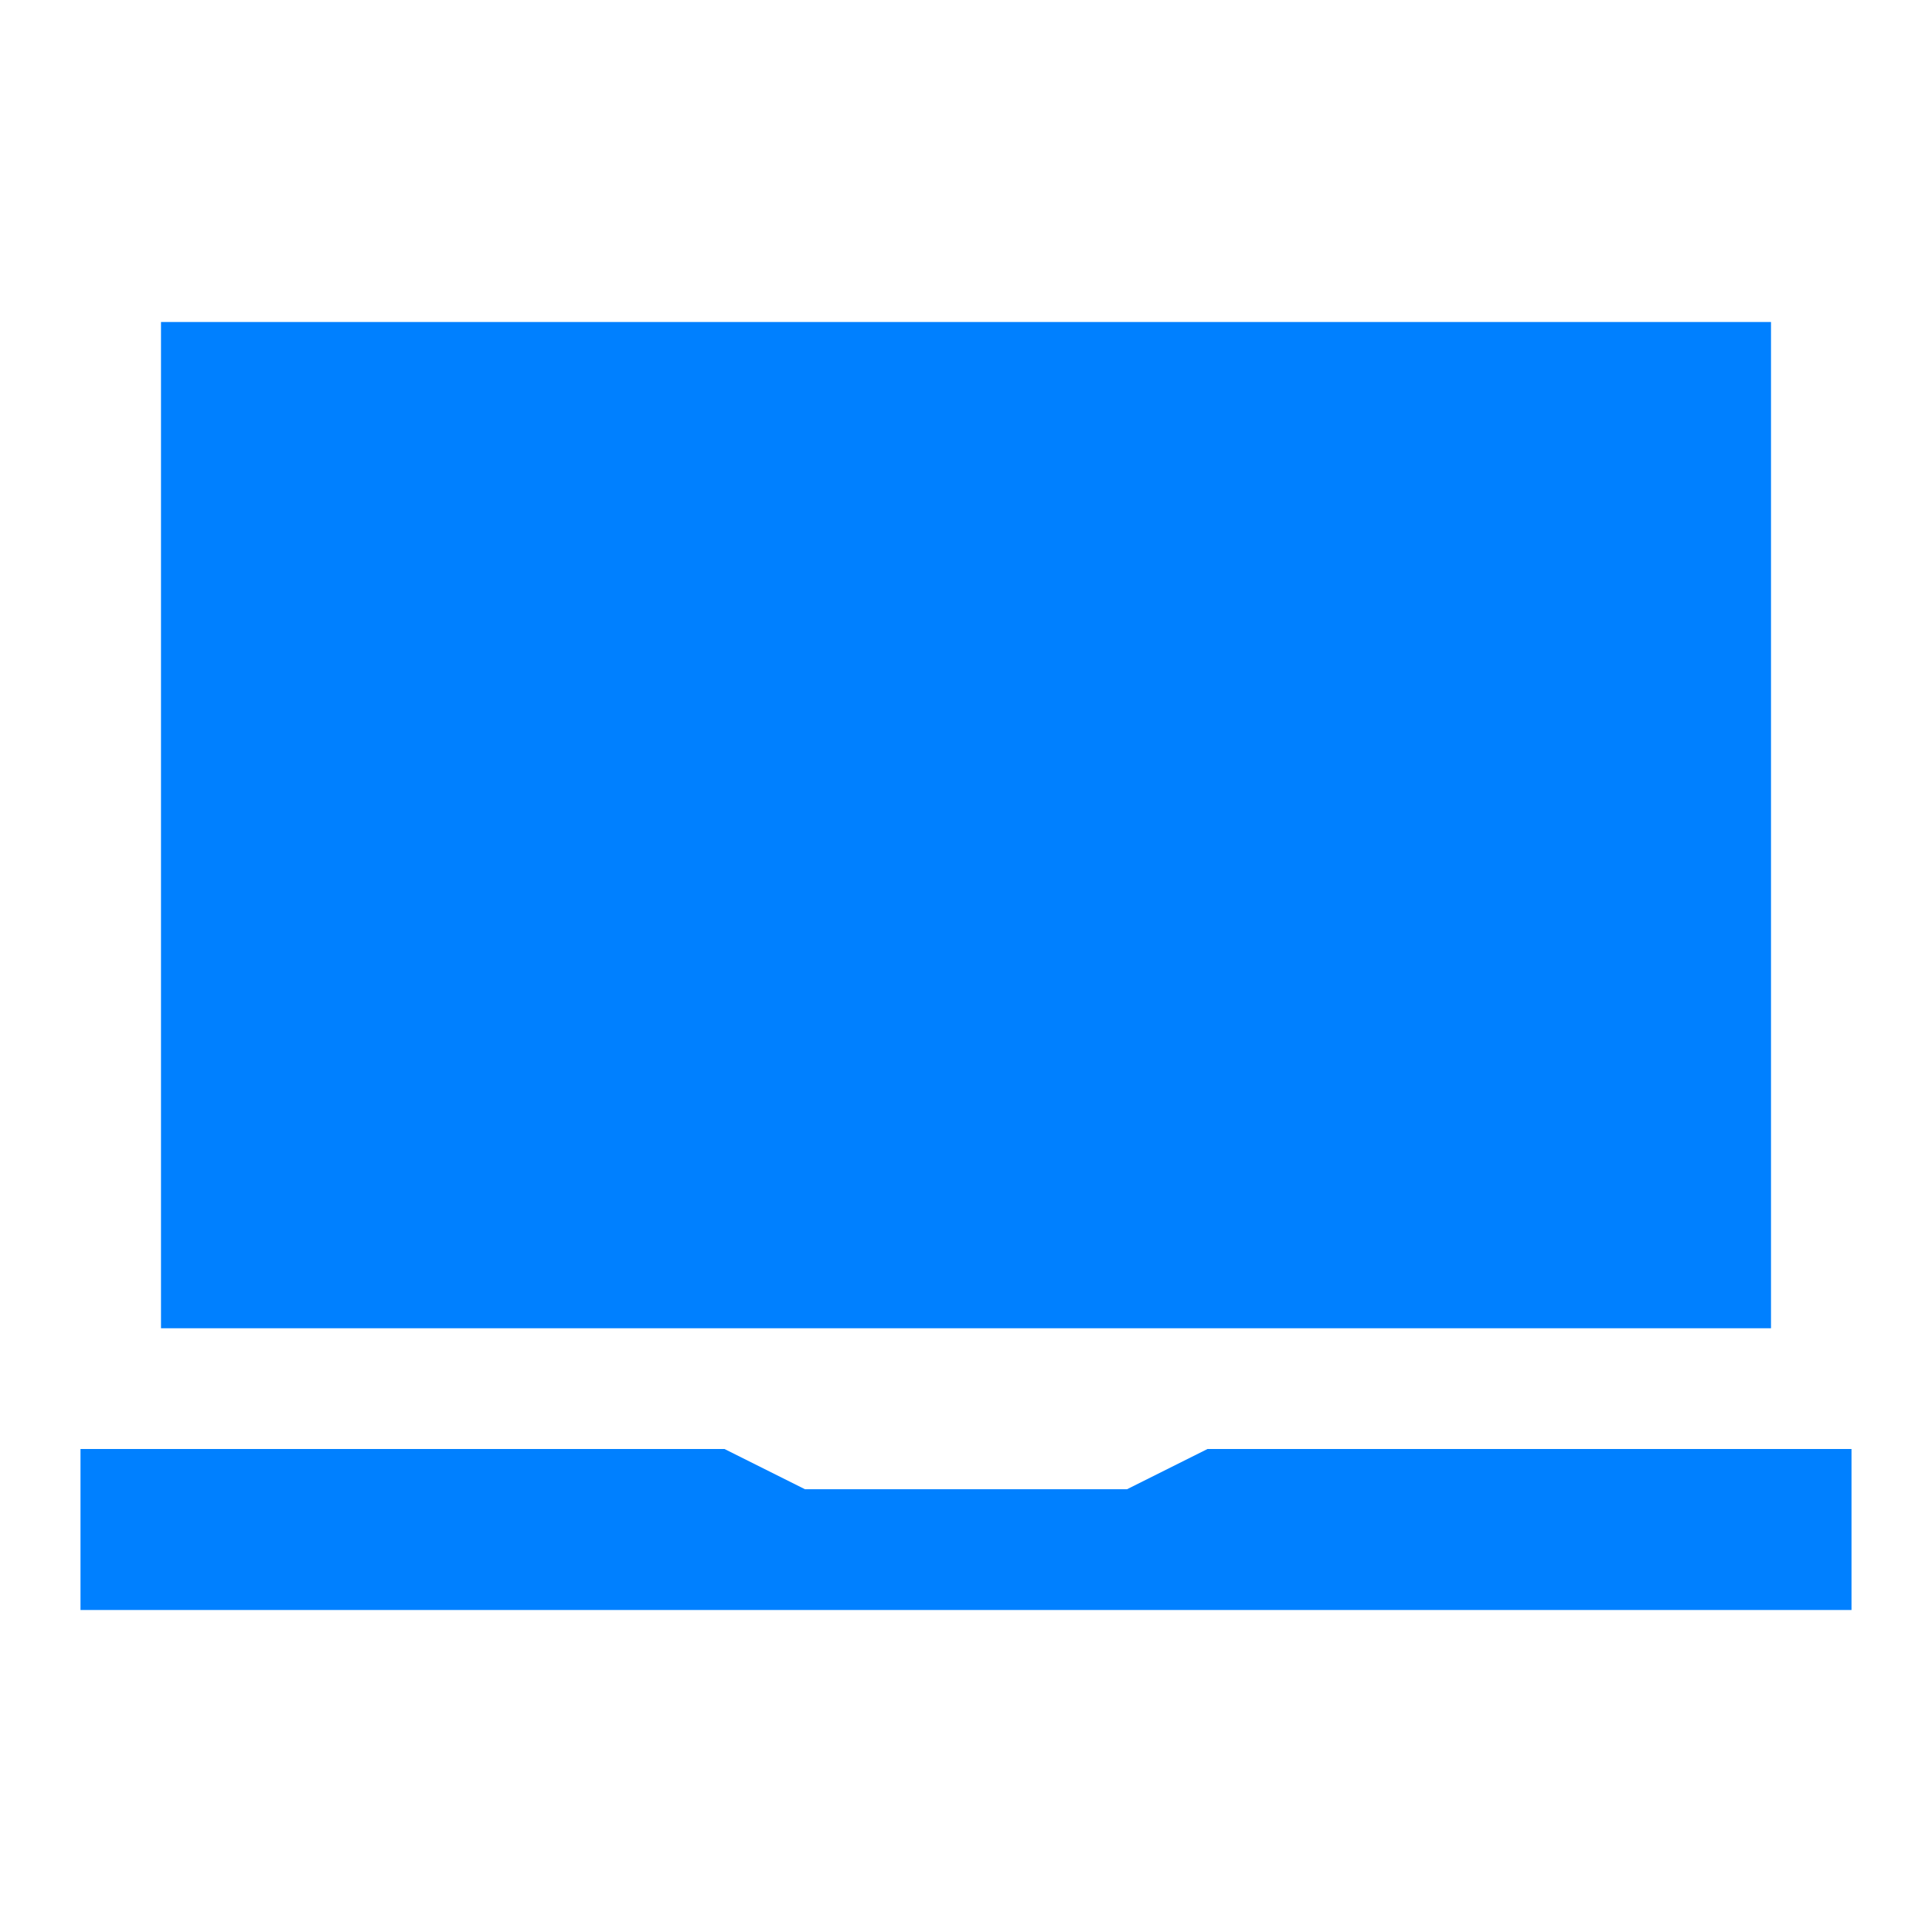 <svg width="48" height="48" viewBox="0 0 48 48" fill="none" xmlns="http://www.w3.org/2000/svg">
<path d="M2 36H18L20 37H28L30 36H46V40H2V36Z" fill="#0080FF"/>
<path d="M4 8V33H44V8H4Z" fill="#0080FF"/>
</svg>
